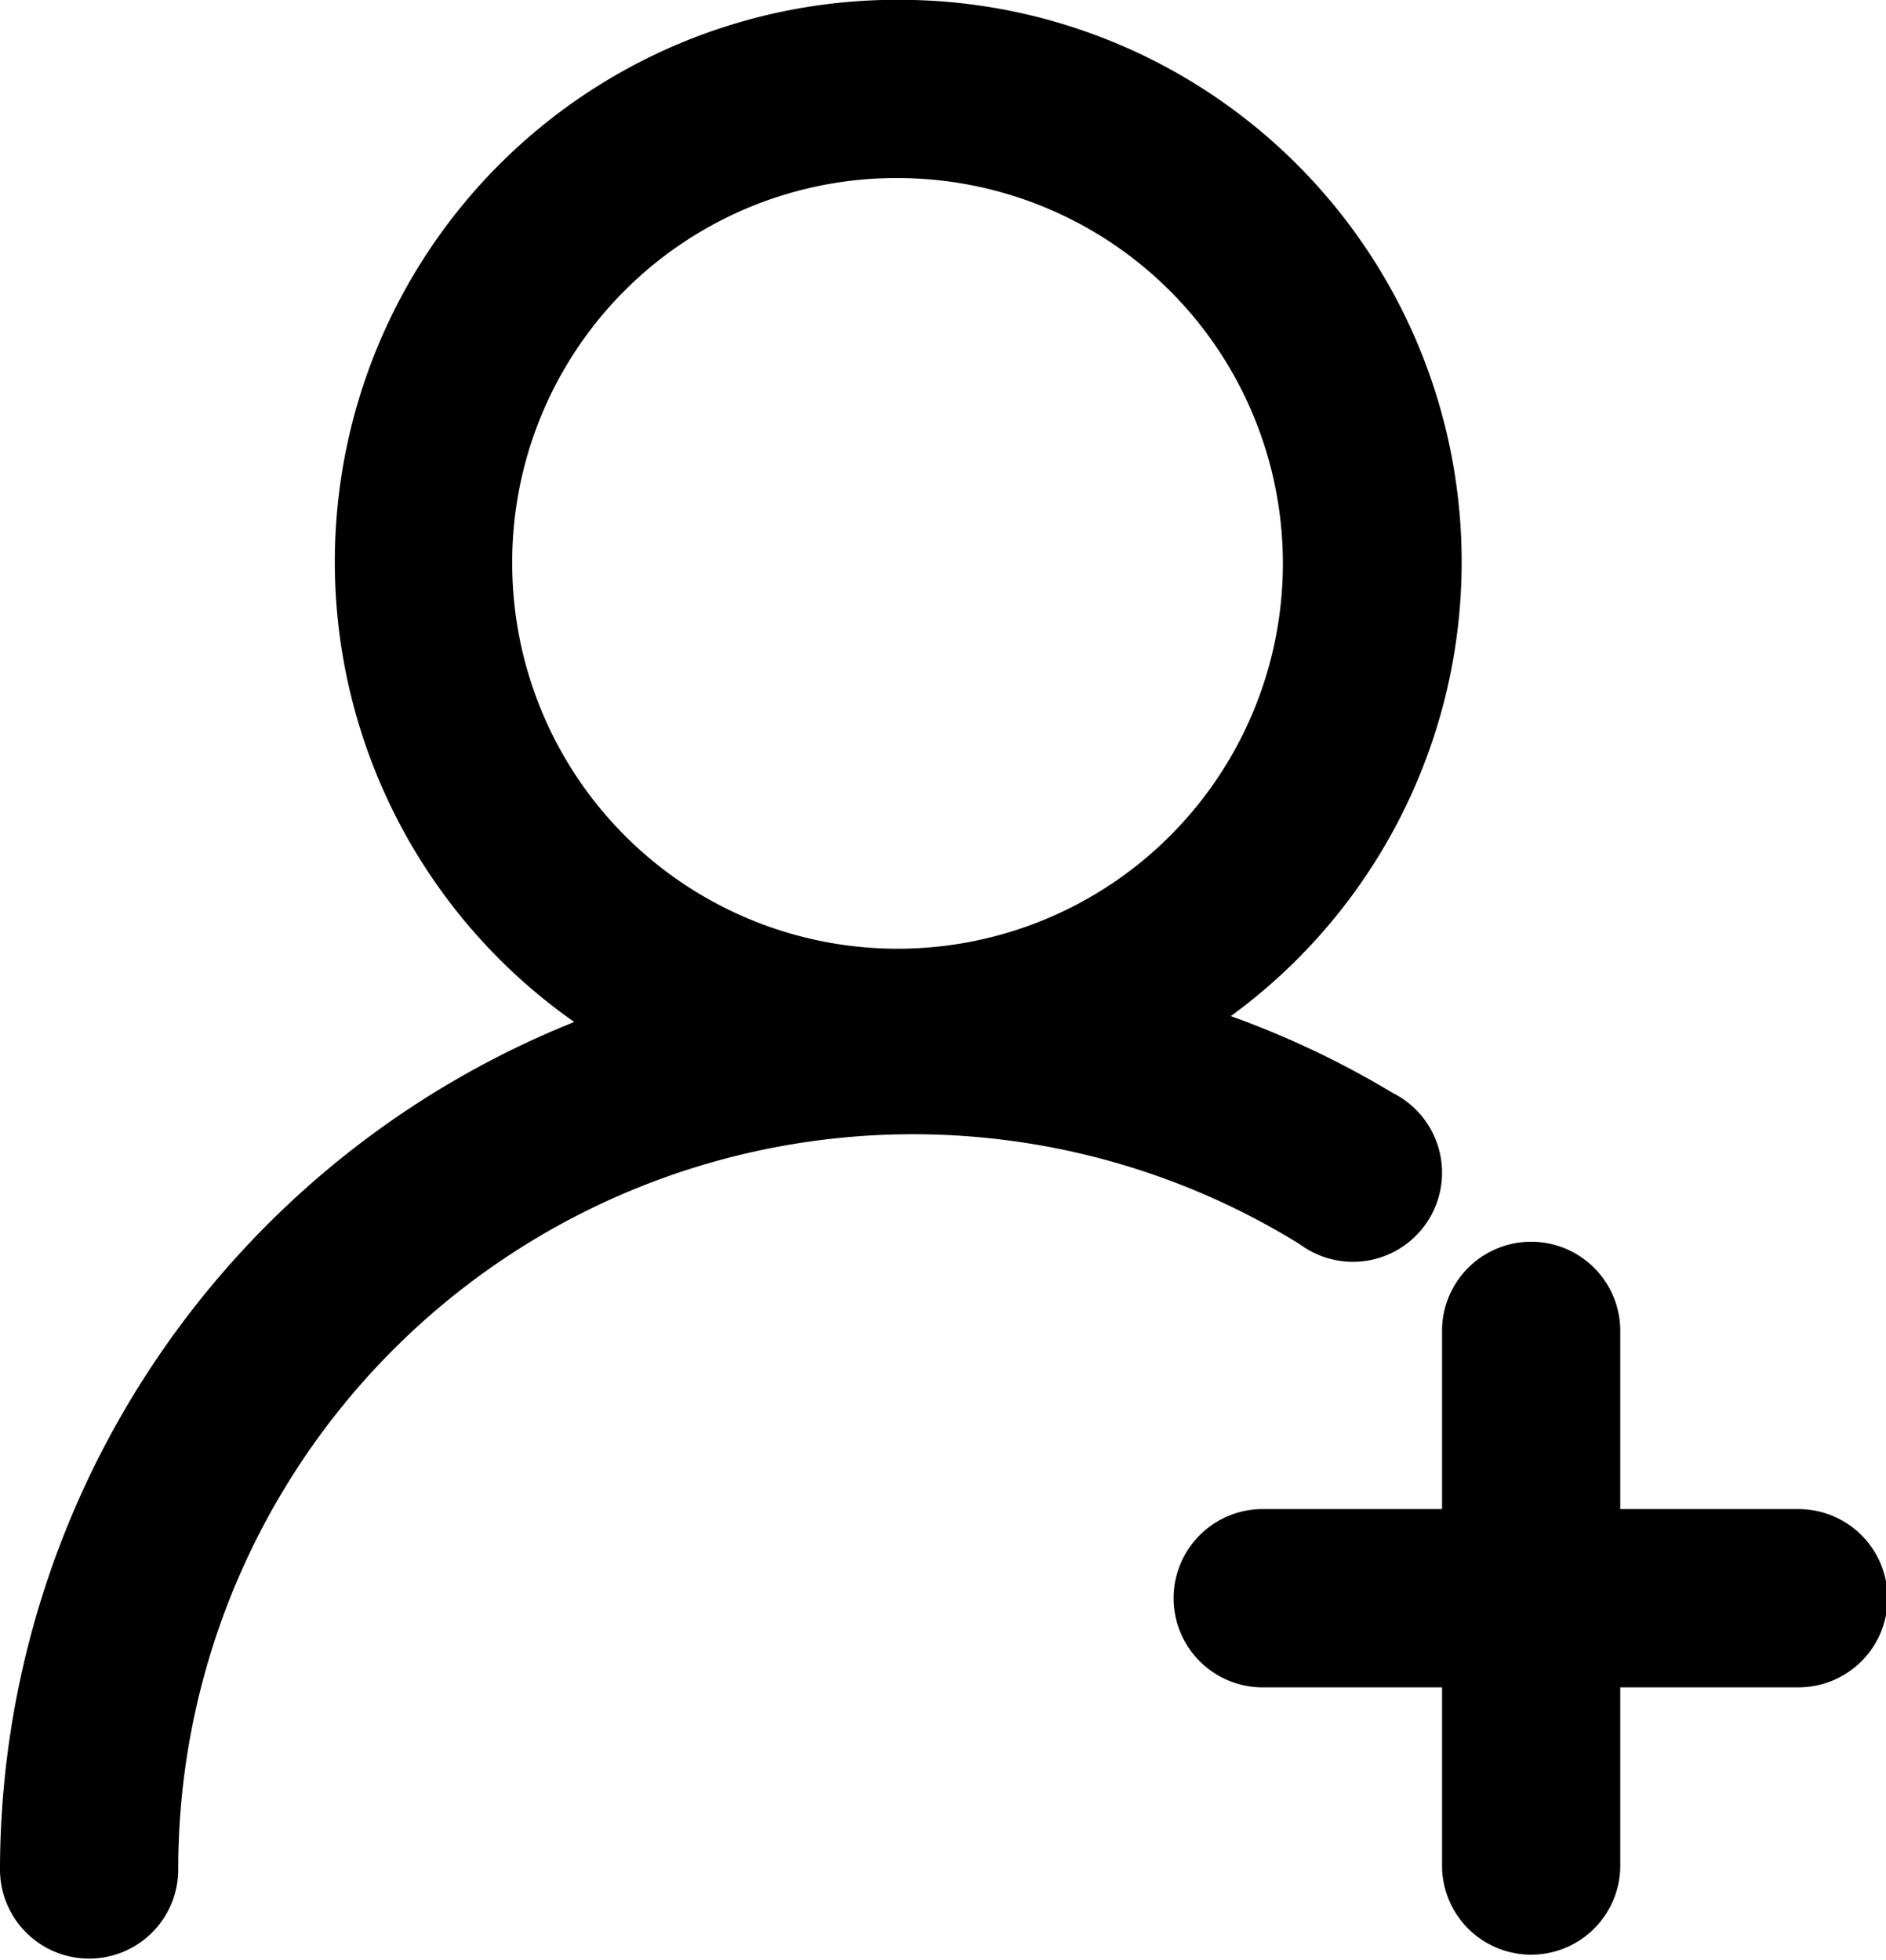 <svg xmlns="http://www.w3.org/2000/svg" fill="currentColor" viewBox="0 0 10.582 10.997">
    <g transform="translate(-0.362 -290.901)">
        <path d="M5.4,290.9a3.153,3.153,0,0,0-1.816,5.735A5.129,5.129,0,0,0,.362,301.39a.5.5,0,1,0,1,0,4.123,4.123,0,0,1,6.293-3.508.5.5,0,1,0,.521-.849,5.119,5.119,0,0,0-.908-.431A3.154,3.154,0,0,0,5.4,290.9Zm0,1a2.162,2.162,0,1,1-2.164,2.164A2.155,2.155,0,0,1,5.4,291.9Zm3.053,8.468v1a.5.5,0,0,0,1,0v-1h1a.5.5,0,0,0,0-1h-1v-1a.5.5,0,1,0-1,0v1H7.435a.5.5,0,1,0,.024,1Z" transform="translate(0 0)" />
    </g>
</svg>
